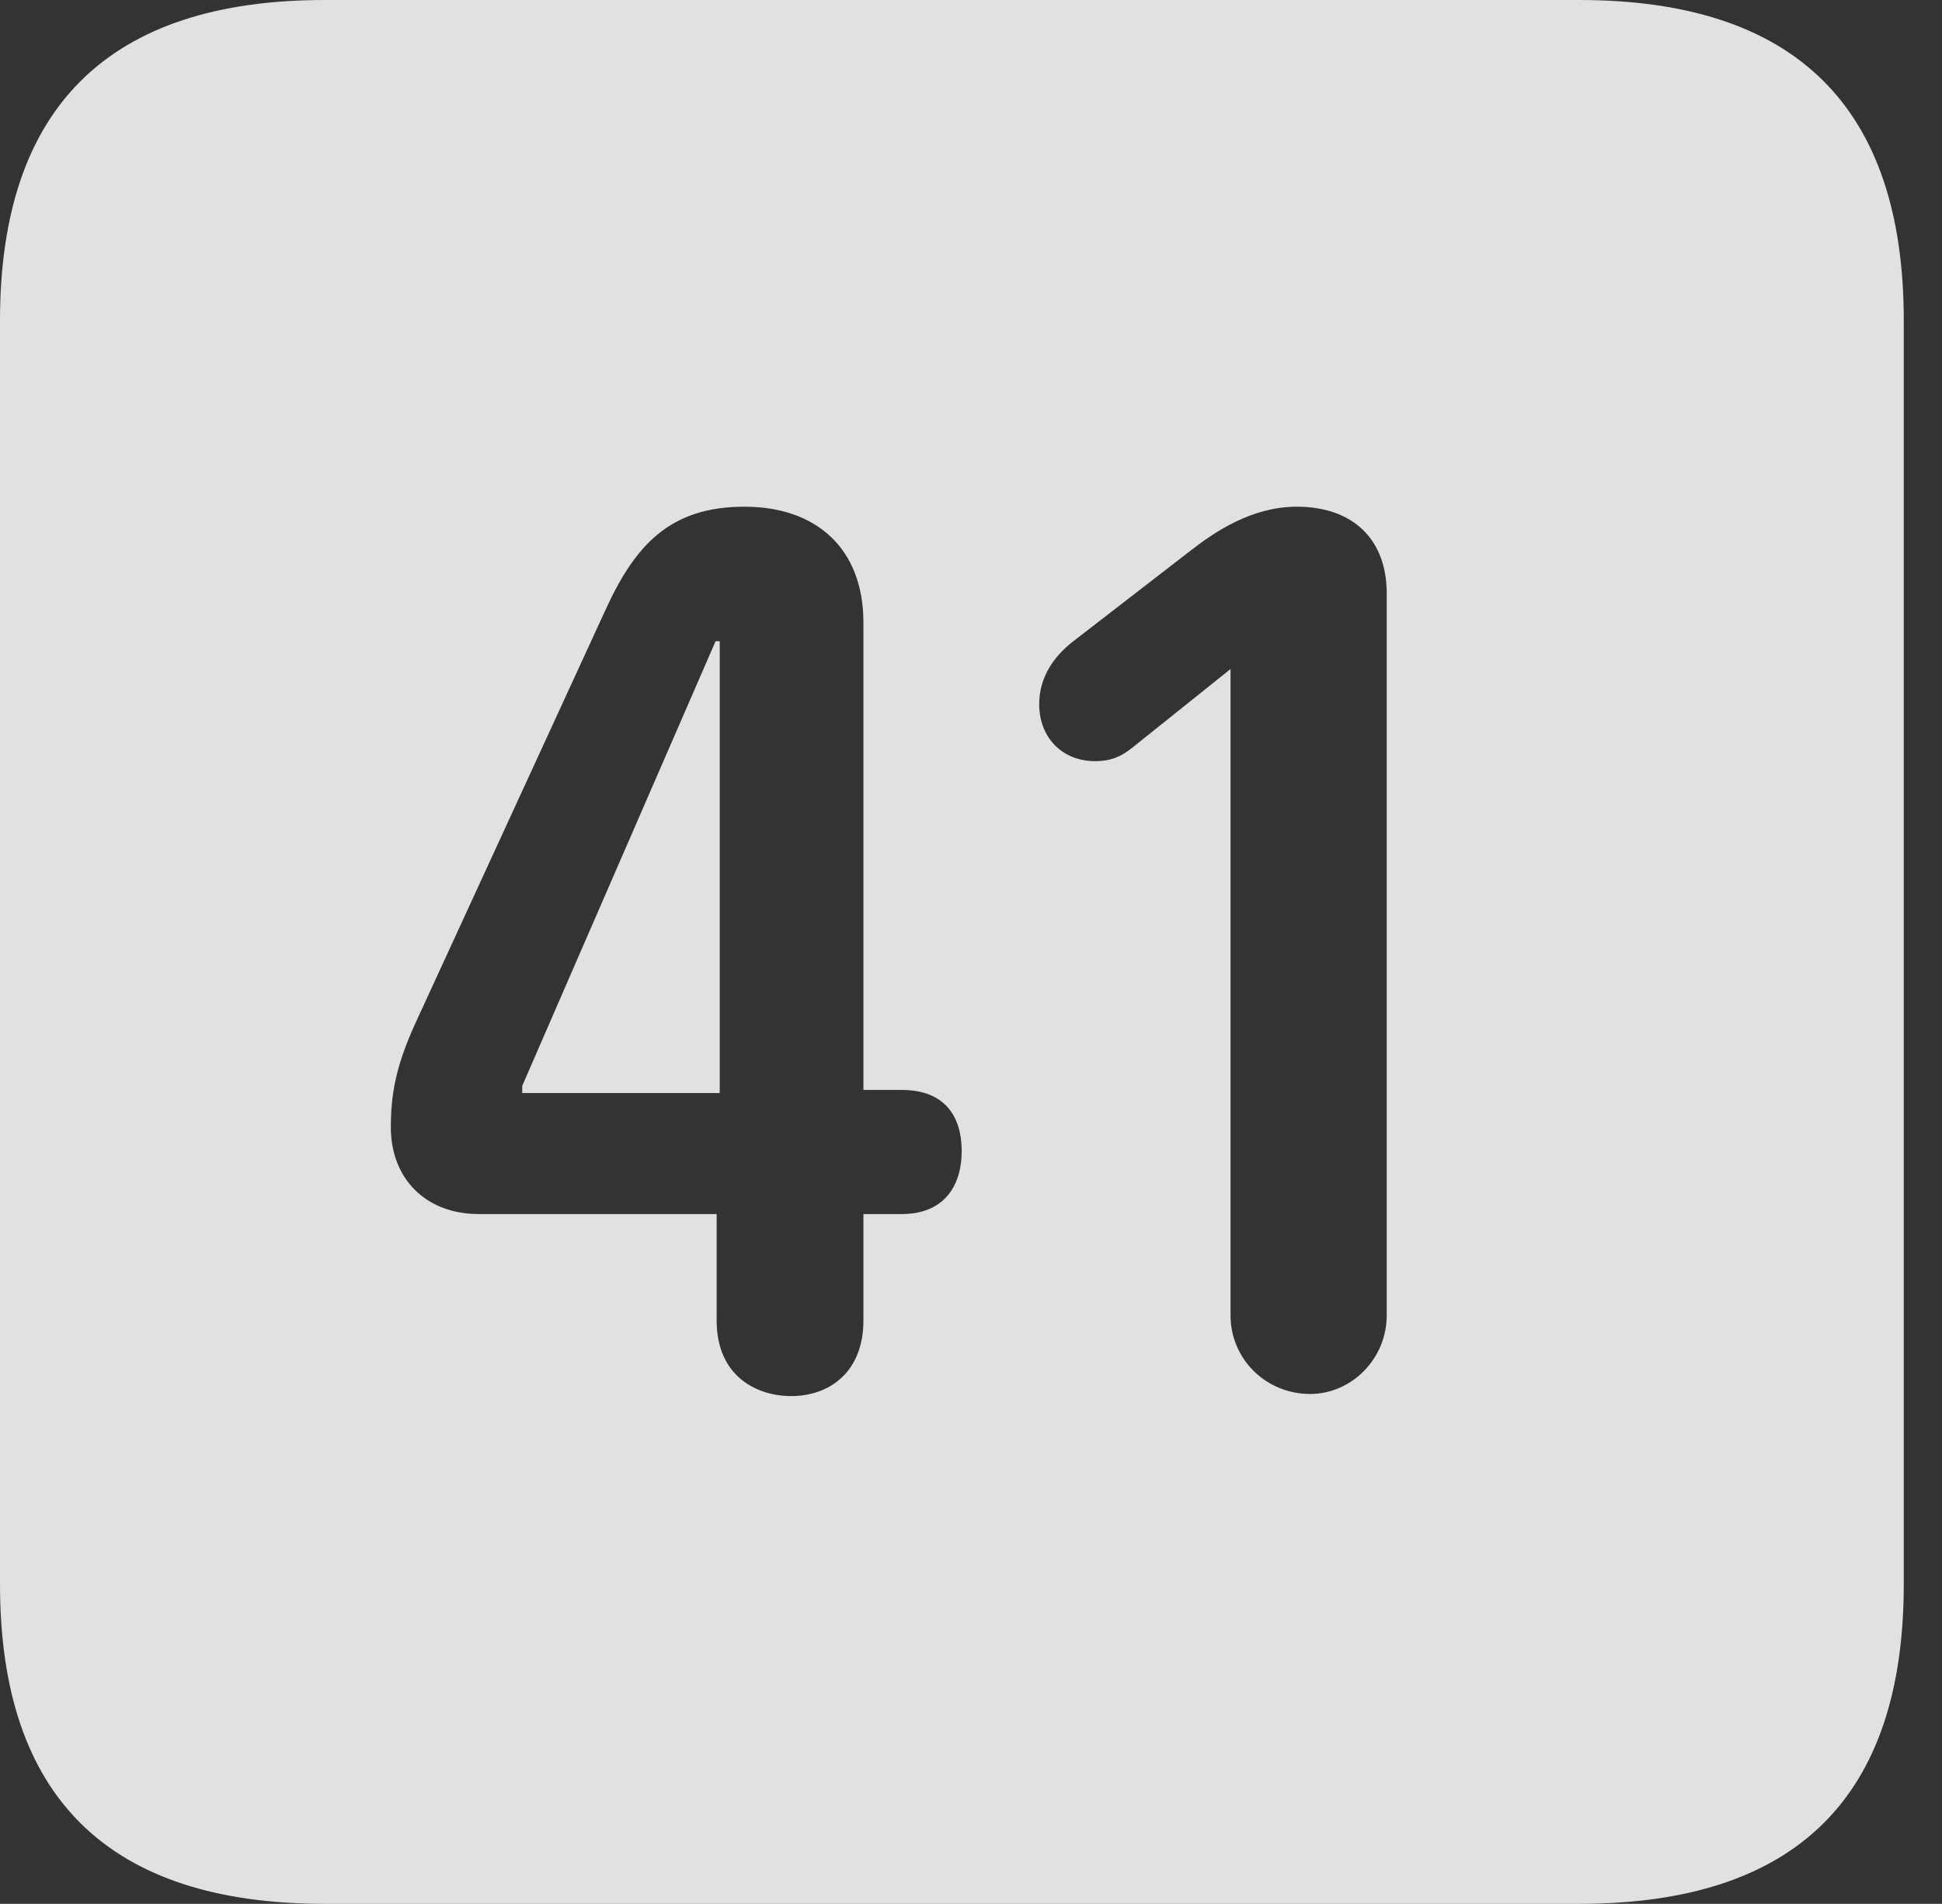 <?xml version="1.0" encoding="UTF-8"?>
<!--Generator: Apple Native CoreSVG 326-->
<!DOCTYPE svg
PUBLIC "-//W3C//DTD SVG 1.1//EN"
       "http://www.w3.org/Graphics/SVG/1.1/DTD/svg11.dtd">
<svg version="1.1" xmlns="http://www.w3.org/2000/svg" xmlns:xlink="http://www.w3.org/1999/xlink" viewBox="0 0 18.34 17.979">
 <rect x="0" y="0" width="18.34" height="17.979" fill="#333333" stroke="none"/>
 <g>
  <rect height="17.979" opacity="0" width="18.34" x="0" y="0"/>
  <path d="M17.979 3.027L17.979 14.961C17.979 16.973 16.963 17.979 14.912 17.979L3.066 17.979C1.025 17.979 0 16.973 0 14.961L0 3.027C0 1.016 1.025 0 3.066 0L14.912 0C16.963 0 17.979 1.016 17.979 3.027ZM5.713 5.771L3.916 9.678C3.74 10.068 3.691 10.332 3.691 10.645C3.691 11.133 4.023 11.465 4.521 11.465L6.768 11.465L6.768 12.471C6.768 12.998 7.148 13.184 7.471 13.184C7.842 13.184 8.154 12.949 8.154 12.471L8.154 11.465L8.516 11.465C8.906 11.465 9.082 11.211 9.082 10.869C9.082 10.547 8.926 10.293 8.516 10.293L8.154 10.293L8.154 5.879C8.154 5.176 7.705 4.785 7.031 4.785C6.328 4.785 5.996 5.146 5.713 5.771ZM11.25 5.195L10.137 6.055C9.961 6.191 9.814 6.387 9.814 6.65C9.814 6.963 10.029 7.188 10.342 7.188C10.498 7.188 10.596 7.139 10.693 7.061L11.621 6.318L11.621 12.422C11.621 12.832 11.953 13.164 12.373 13.164C12.764 13.164 13.096 12.832 13.096 12.422L13.096 5.605C13.096 5.088 12.773 4.785 12.246 4.785C11.826 4.785 11.475 5.02 11.25 5.195ZM6.797 10.322L4.932 10.322L4.932 10.254L6.758 6.055L6.797 6.055Z" fill="white" fill-opacity="0.85"/>
 </g>
</svg>
